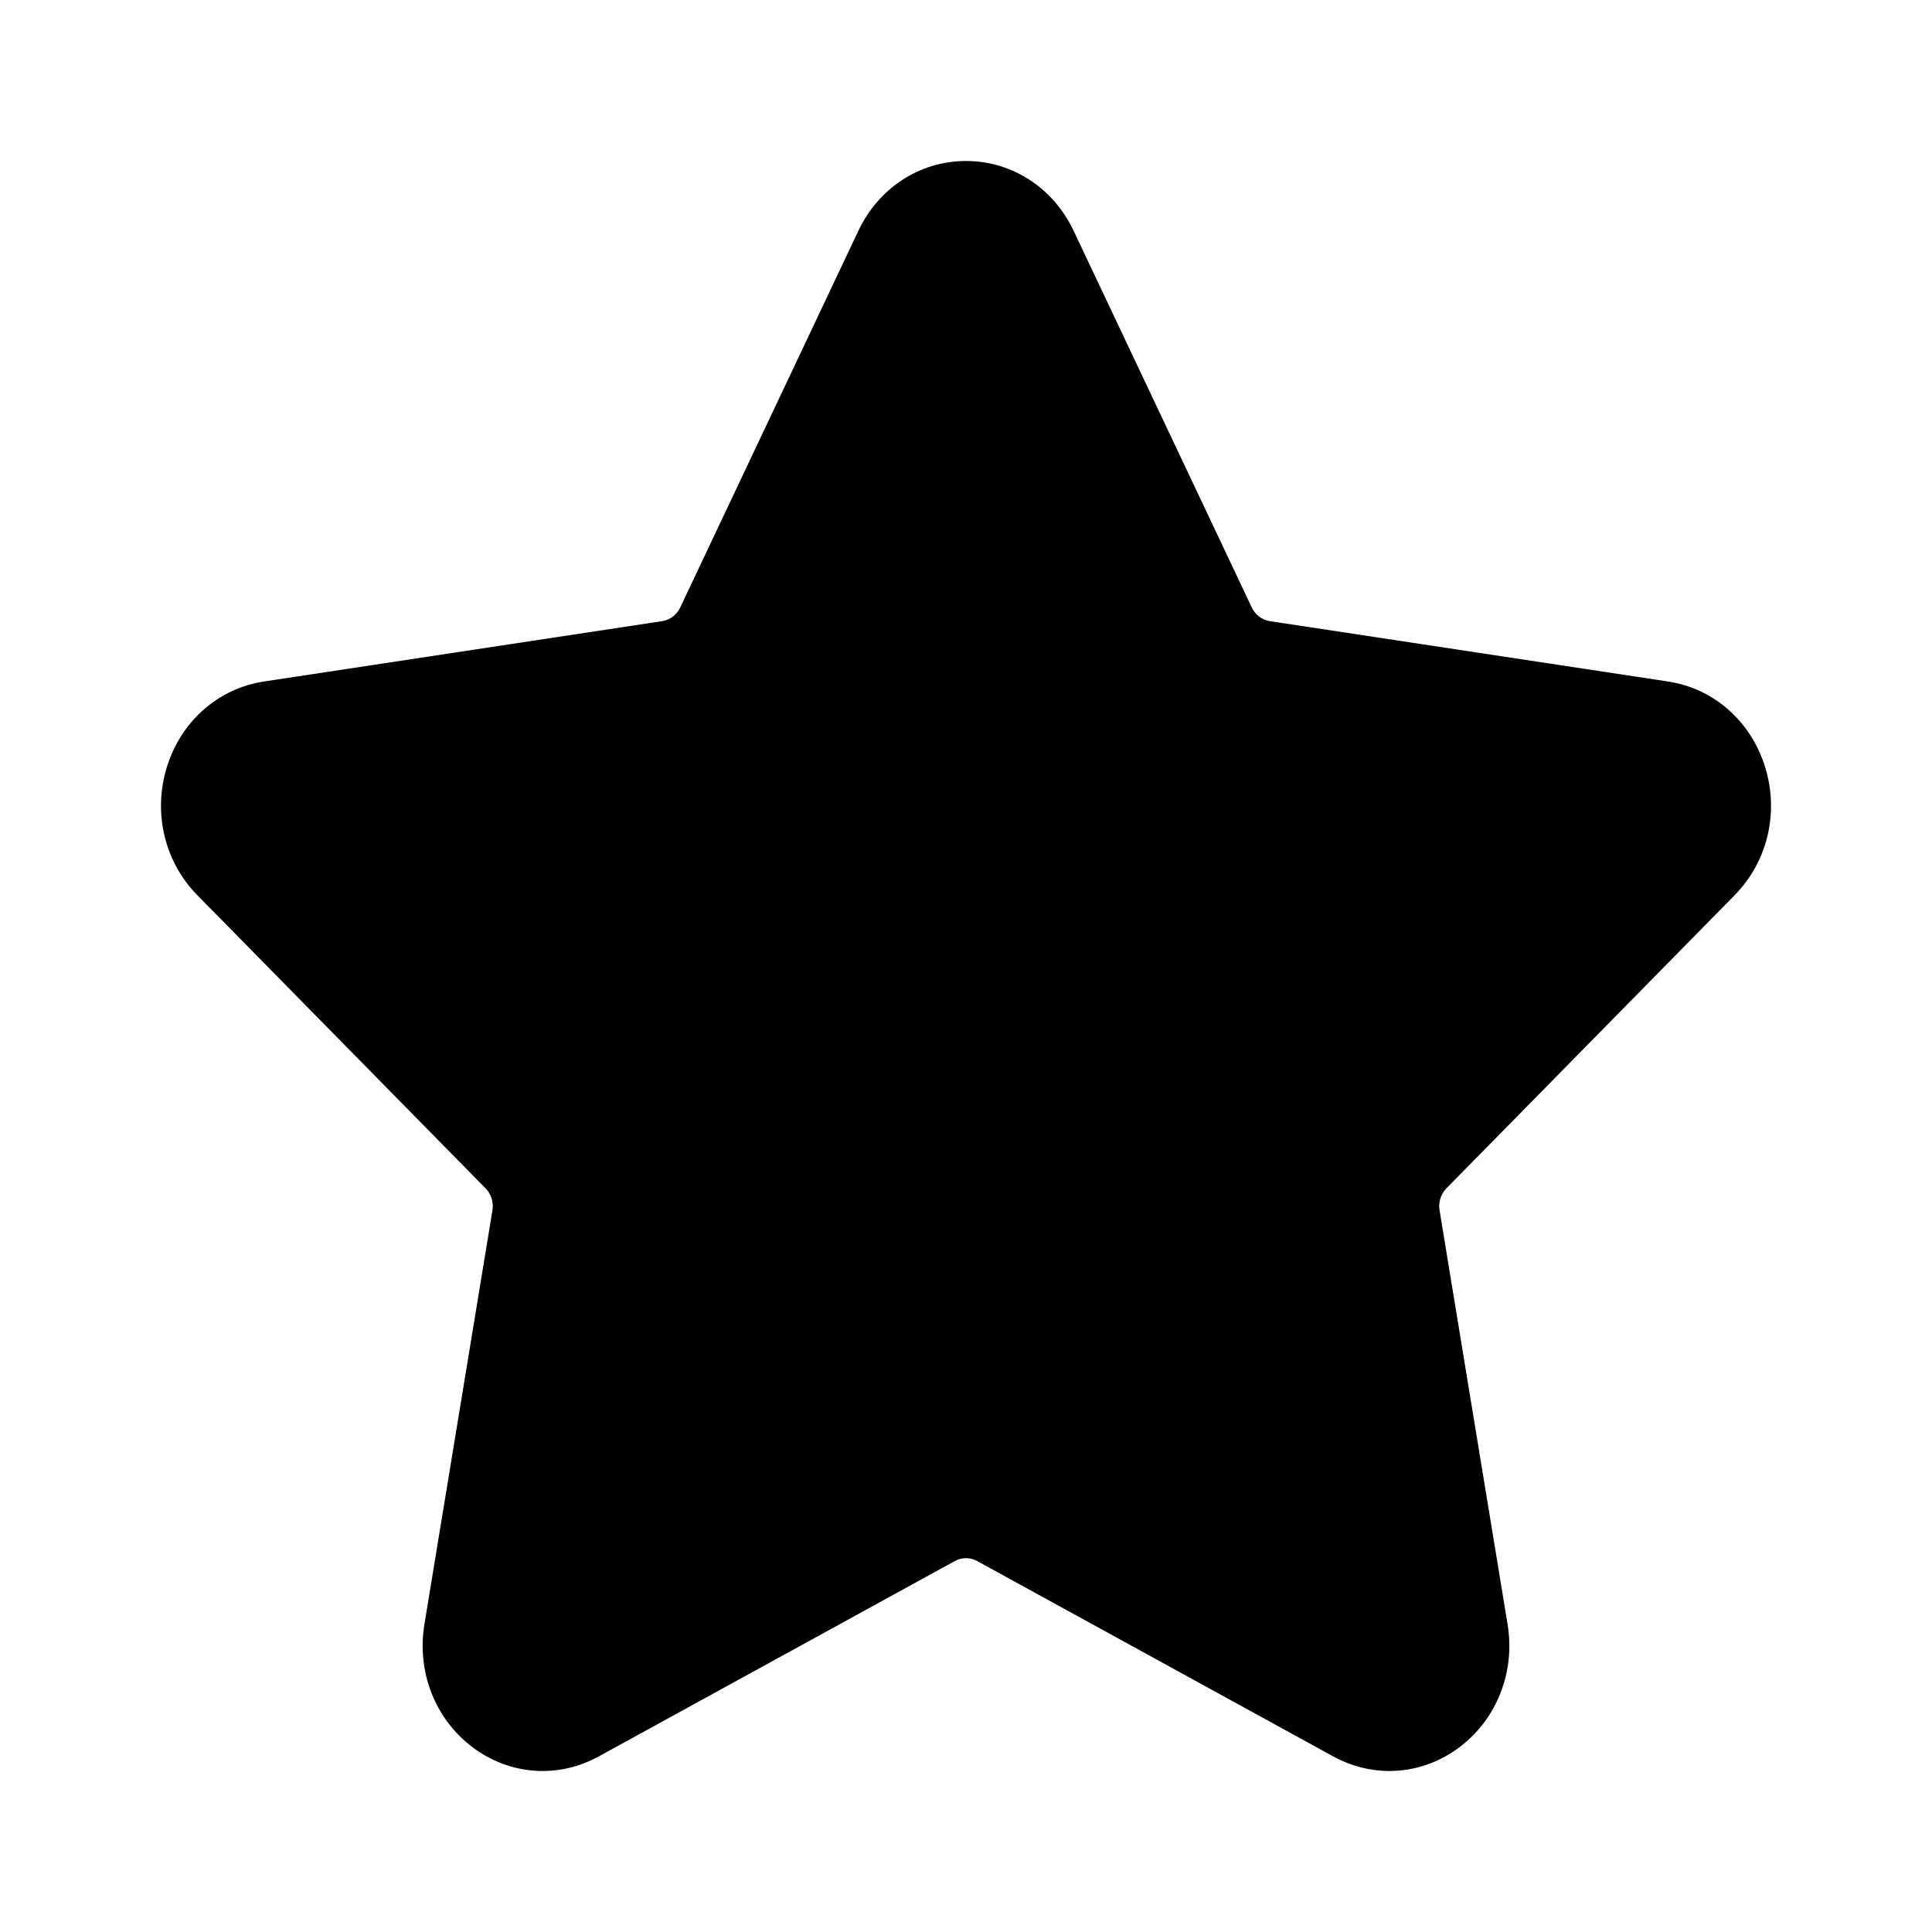<?xml version="1.0" encoding="UTF-8"?>
<svg width="24px" height="24px" viewBox="0 0 24 24" version="1.1" xmlns="http://www.w3.org/2000/svg" xmlns:xlink="http://www.w3.org/1999/xlink">
    <path d="M21.549,11.12 C21.958,10.704 22.103,10.093 21.926,9.525 C21.749,8.958 21.288,8.552 20.722,8.466 L15.774,7.716 C15.677,7.701 15.593,7.638 15.55,7.546 L13.337,2.867 C13.084,2.332 12.572,2 12,2 C11.428,2 10.916,2.332 10.663,2.867 L8.45,7.546 C8.407,7.638 8.323,7.701 8.226,7.716 L3.278,8.466 C2.712,8.552 2.251,8.958 2.074,9.525 C1.897,10.093 2.042,10.704 2.451,11.12 L6.032,14.762 C6.102,14.833 6.134,14.936 6.117,15.037 L5.272,20.179 C5.176,20.767 5.403,21.35 5.865,21.701 C6.328,22.052 6.93,22.097 7.436,21.82 L11.861,19.392 C11.948,19.344 12.052,19.344 12.139,19.392 L16.564,21.82 C16.784,21.94 17.022,22 17.26,22 C17.567,22 17.873,21.899 18.135,21.701 C18.597,21.35 18.824,20.767 18.728,20.179 L17.883,15.037 C17.866,14.936 17.898,14.833 17.968,14.762 L21.549,11.12 Z" id="icon-star-solid"></path>
</svg>
